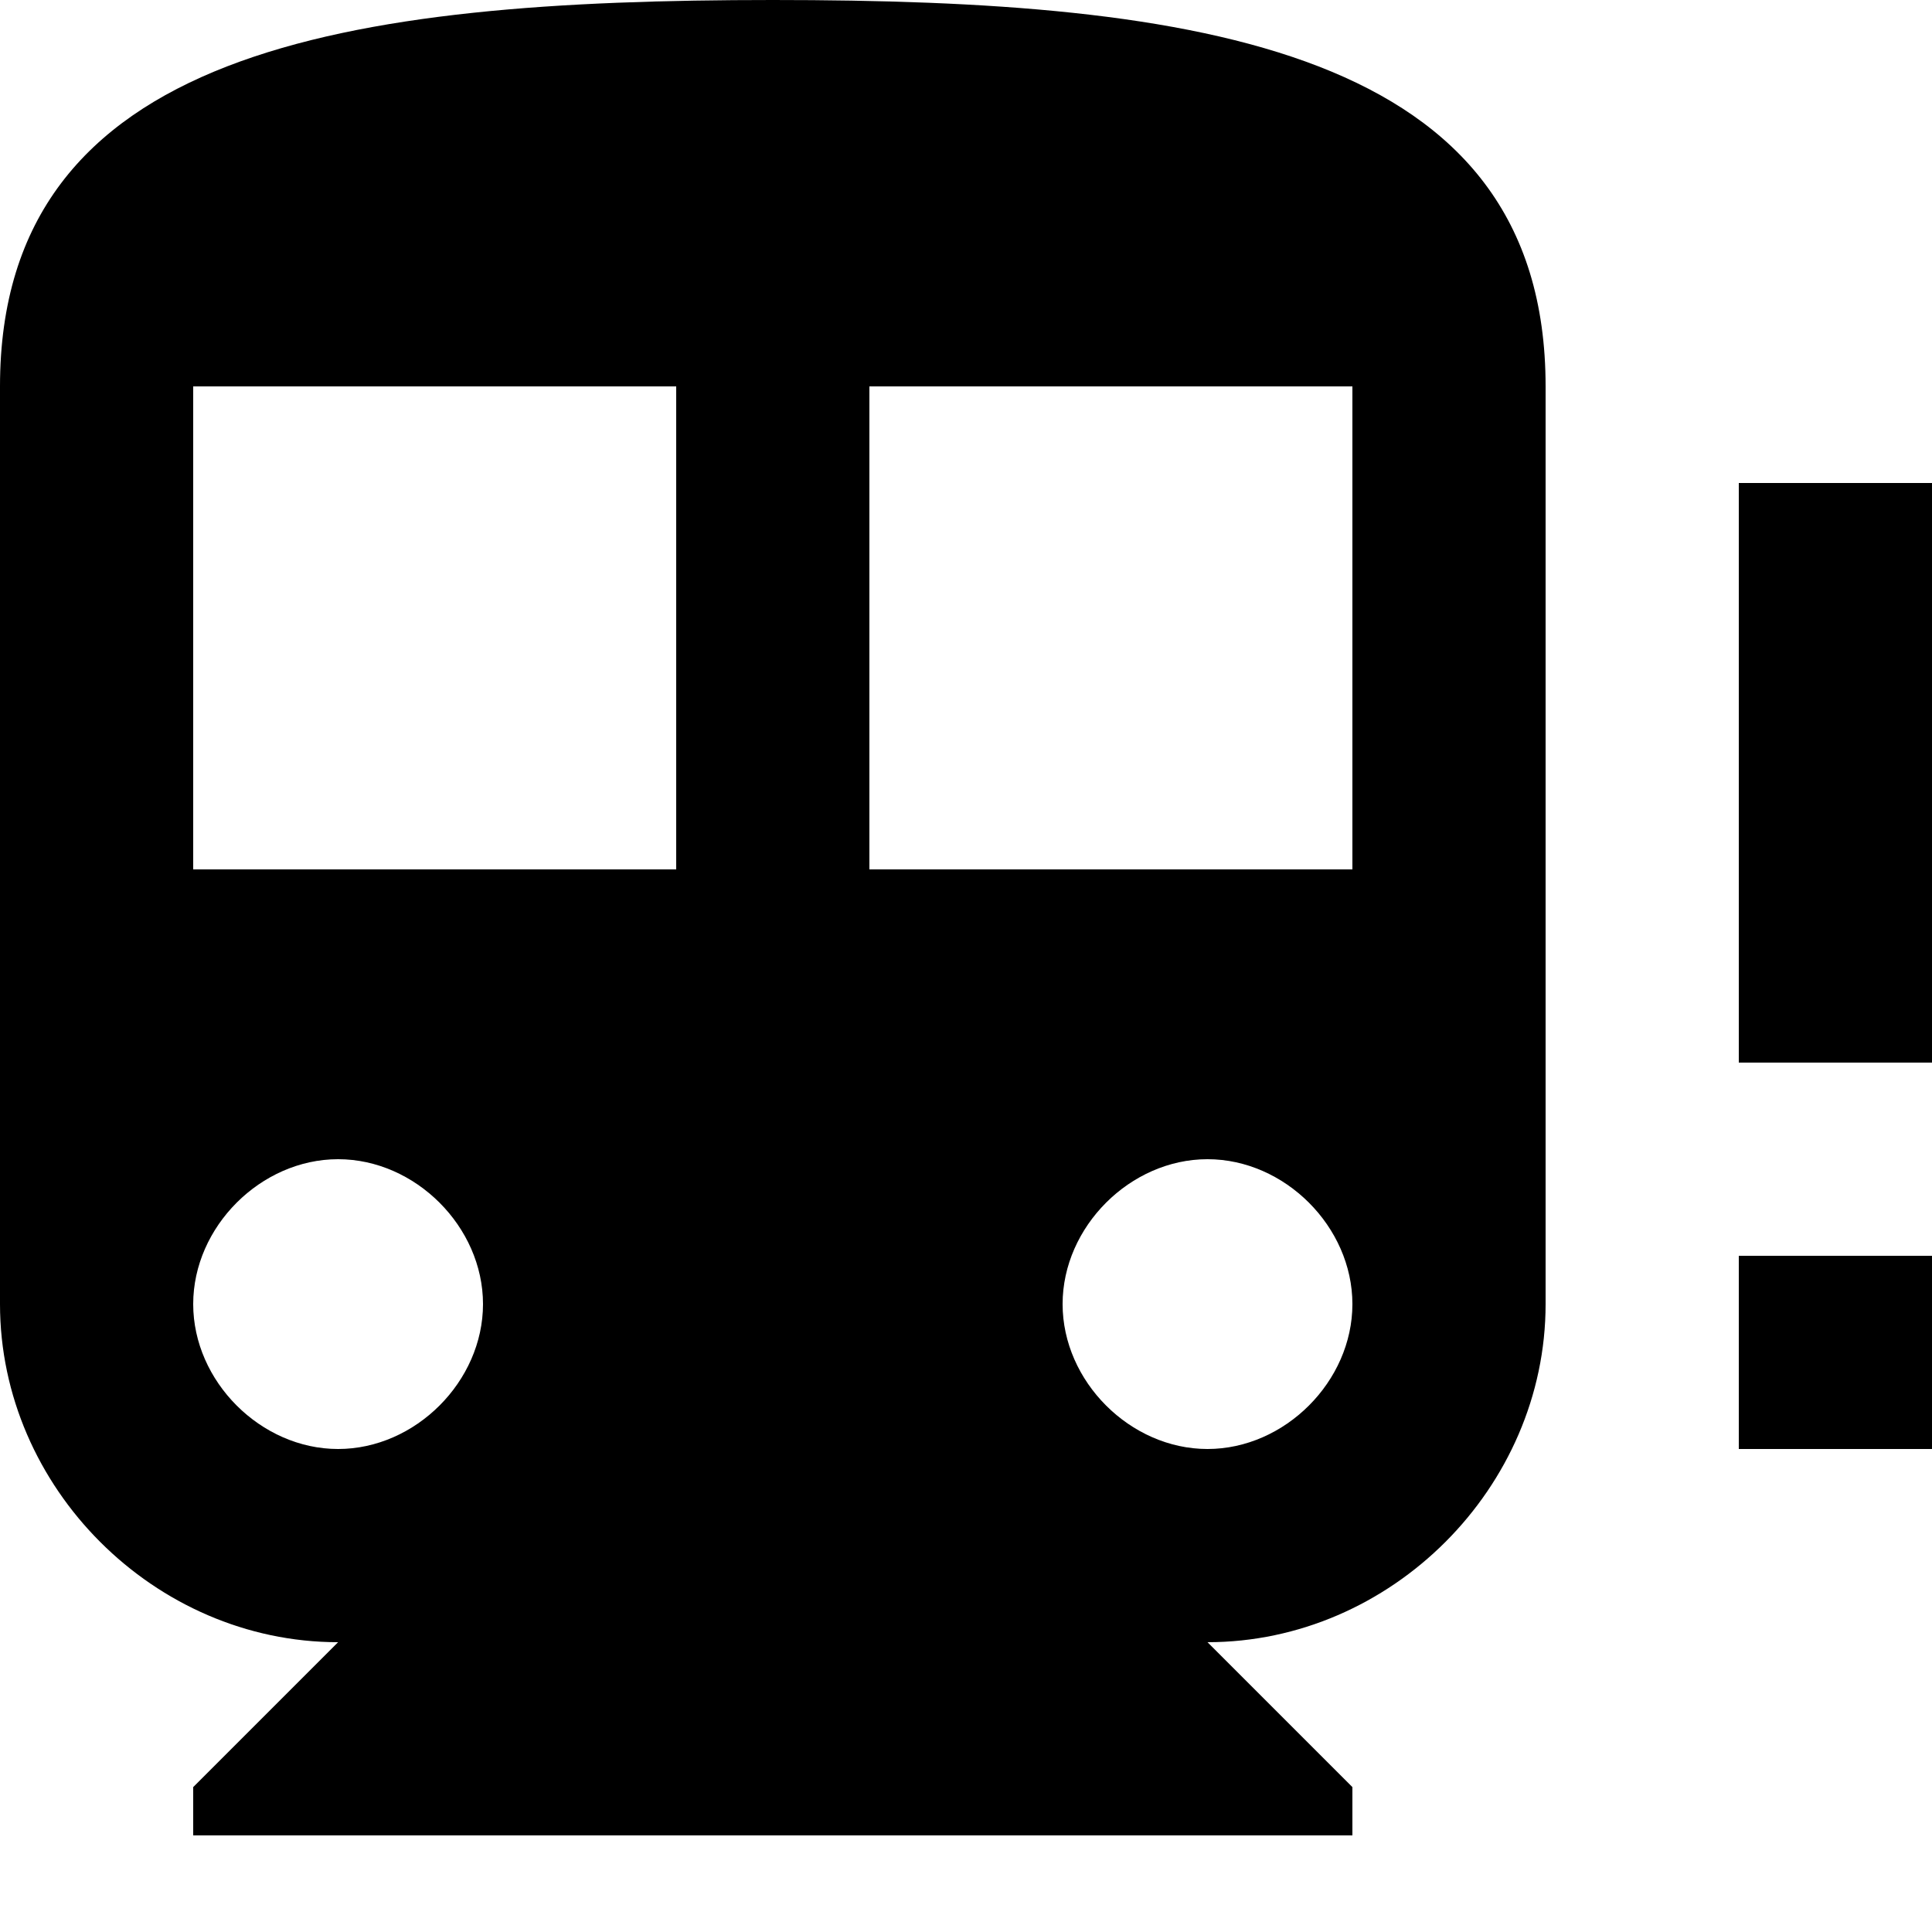 <?xml version="1.0" encoding="UTF-8"?><!DOCTYPE svg PUBLIC "-//W3C//DTD SVG 1.1//EN" "http://www.w3.org/Graphics/SVG/1.1/DTD/svg11.dtd"><svg xmlns="http://www.w3.org/2000/svg" xmlns:xlink="http://www.w3.org/1999/xlink" version="1.1" id="mdi-subway-alert-variant" width="24" height="24" viewBox="2 2 20 20"><path d="M16 11V6H11V11H16M14.5 17C15.3 17 16 16.3 16 15.5C16 14.7 15.3 14 14.5 14S13 14.7 13 15.5C13 16.3 13.7 17 14.5 17M9 11V6H4V11H9M5.5 17C6.3 17 7 16.3 7 15.5C7 14.7 6.3 14 5.5 14S4 14.7 4 15.5C4 16.3 4.7 17 5.5 17M10 2C14.4 2 18 2.5 18 6V15.5C18 17.4 16.4 19 14.5 19L16 20.5V21H4V20.5L5.5 19C3.6 19 2 17.4 2 15.5V6C2 2.5 5.6 2 10 2M20 13V7H22V13H20M20 17V15H22V17H20Z" /></svg>